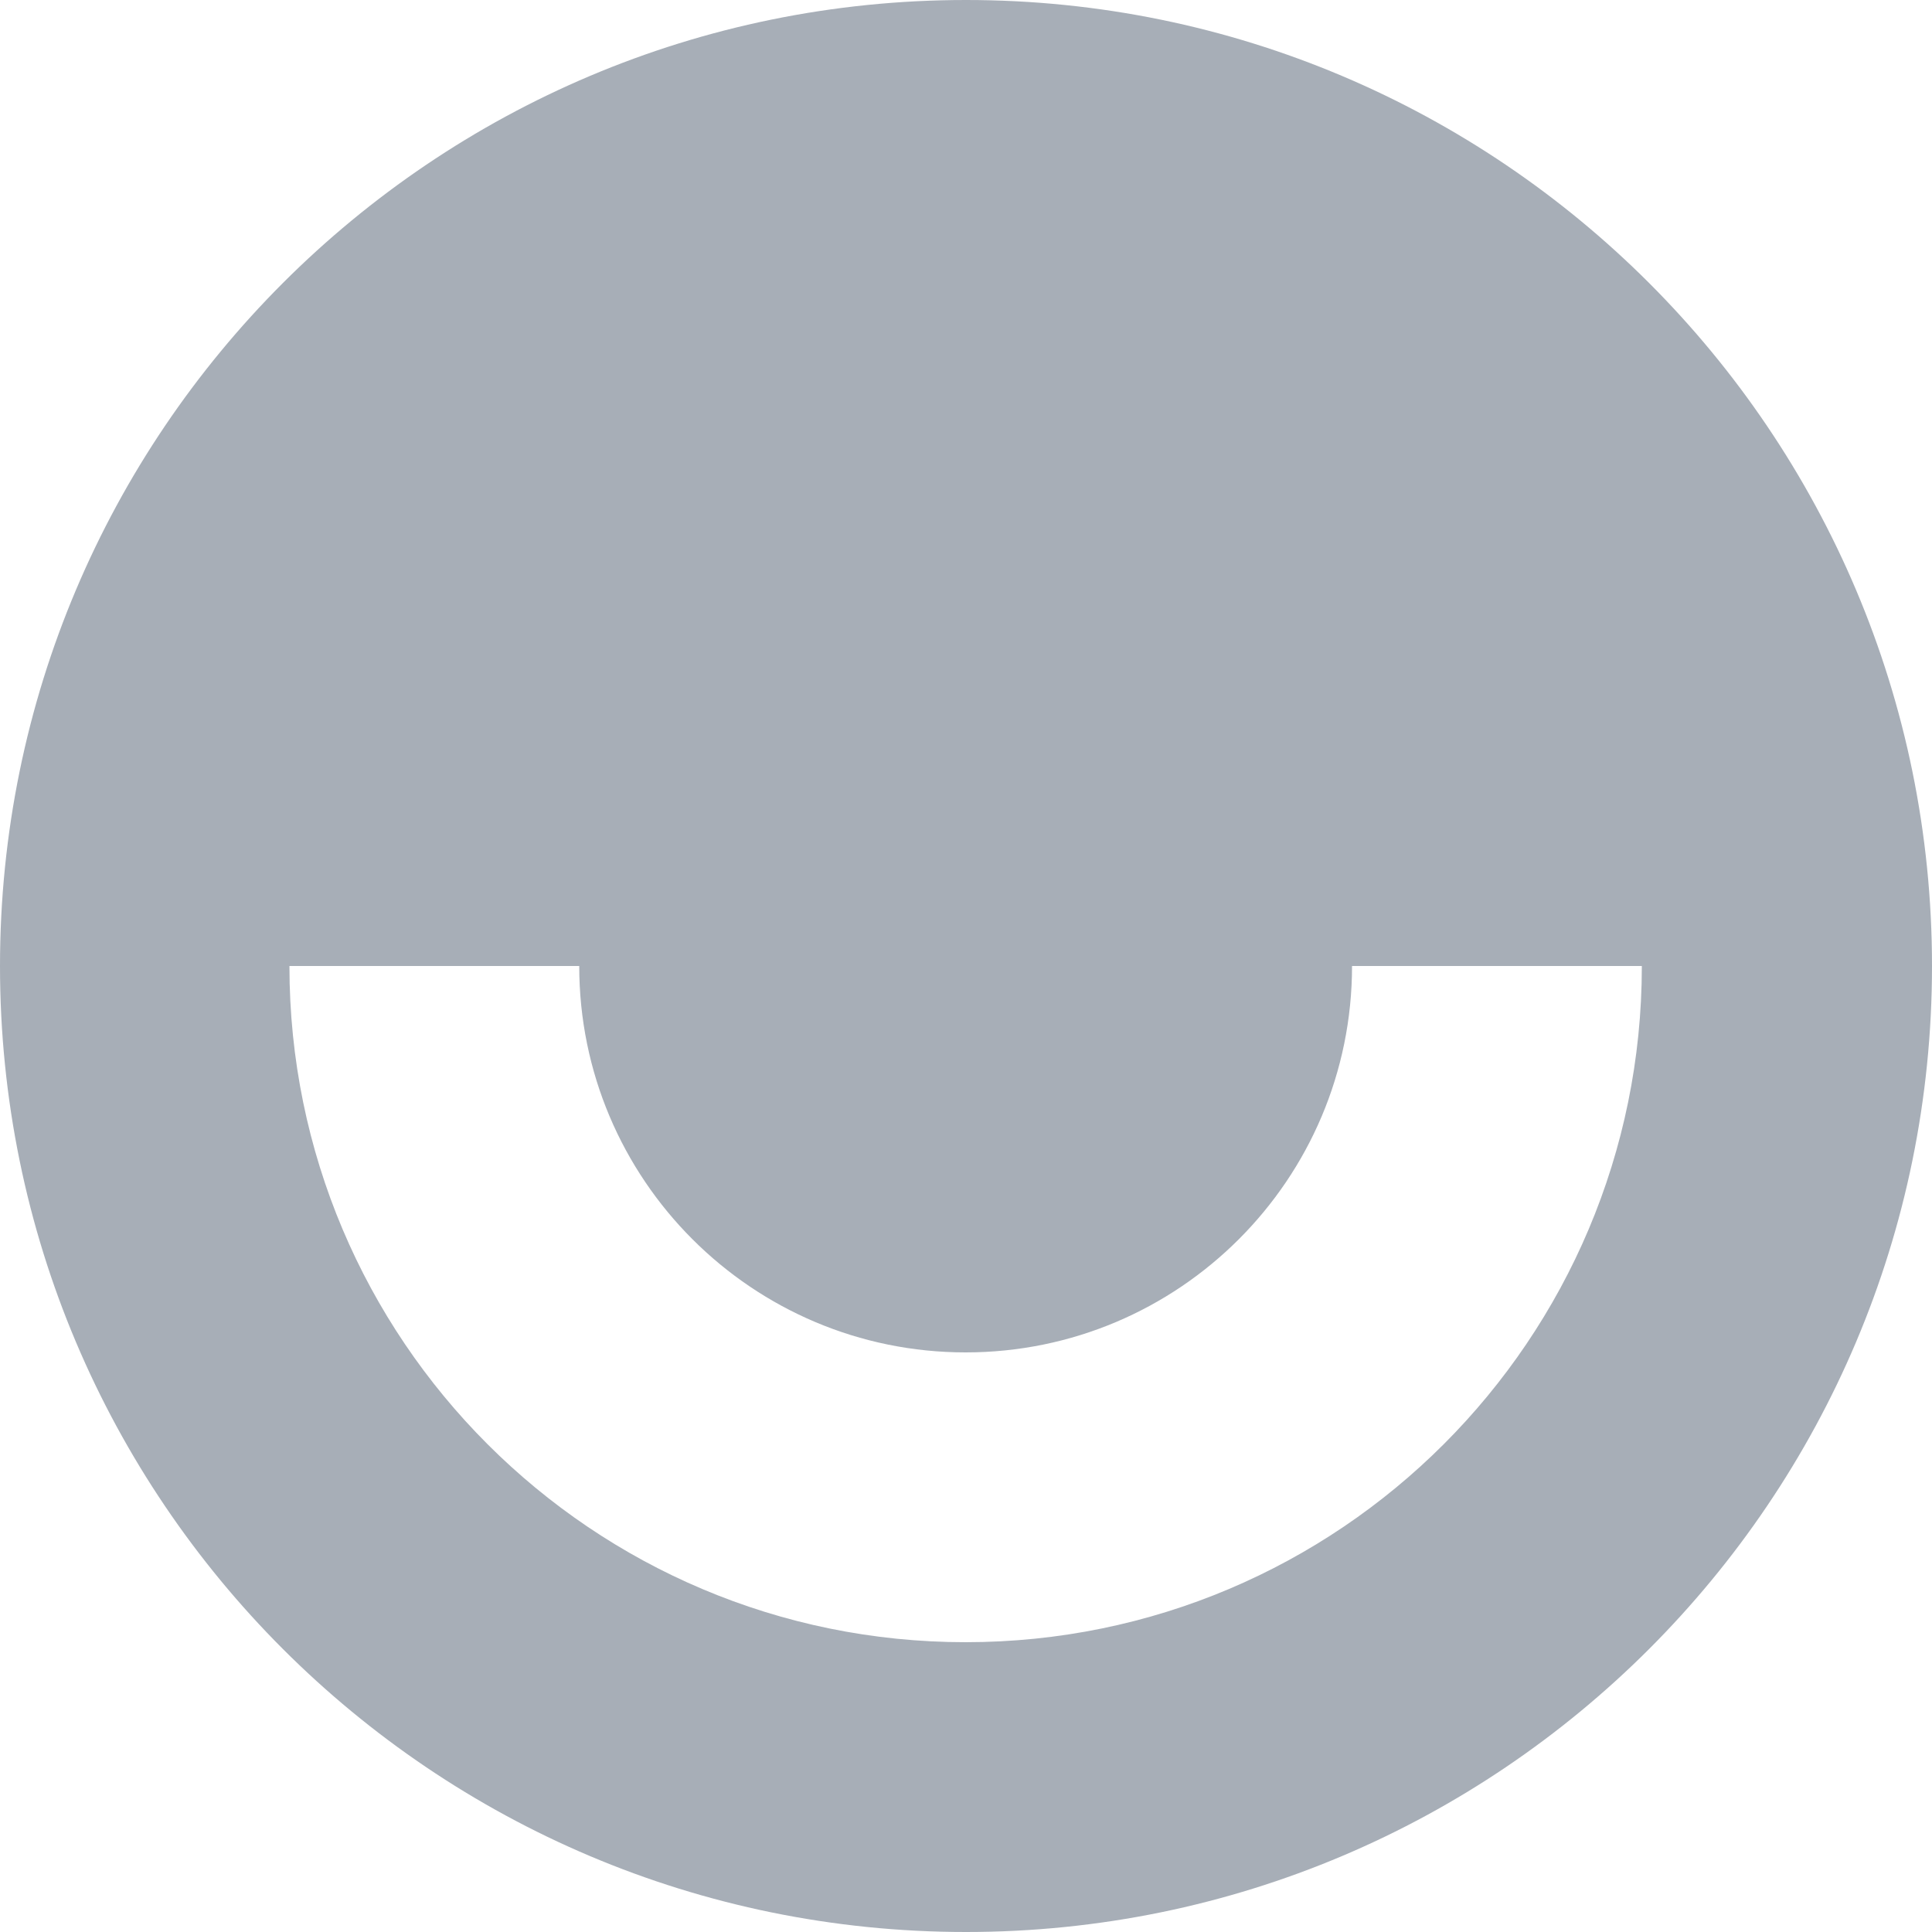 <svg width="16" height="16" viewBox="0 0 16 16" fill="none" xmlns="http://www.w3.org/2000/svg">
<path fill-rule="evenodd" clip-rule="evenodd" d="M8 16C12.418 16 16 12.418 16 8C16 3.582 12.418 0 8 0C3.582 0 0 3.582 0 8C0 12.418 3.582 16 8 16ZM7.997 11.2C6.23 11.2 4.797 9.767 4.797 8H2.397C2.397 11.093 4.904 13.6 7.997 13.6C11.09 13.6 13.597 11.093 13.597 8H11.197C11.197 9.767 9.764 11.2 7.997 11.2Z" fill="#A7AEB7"/>
</svg>
